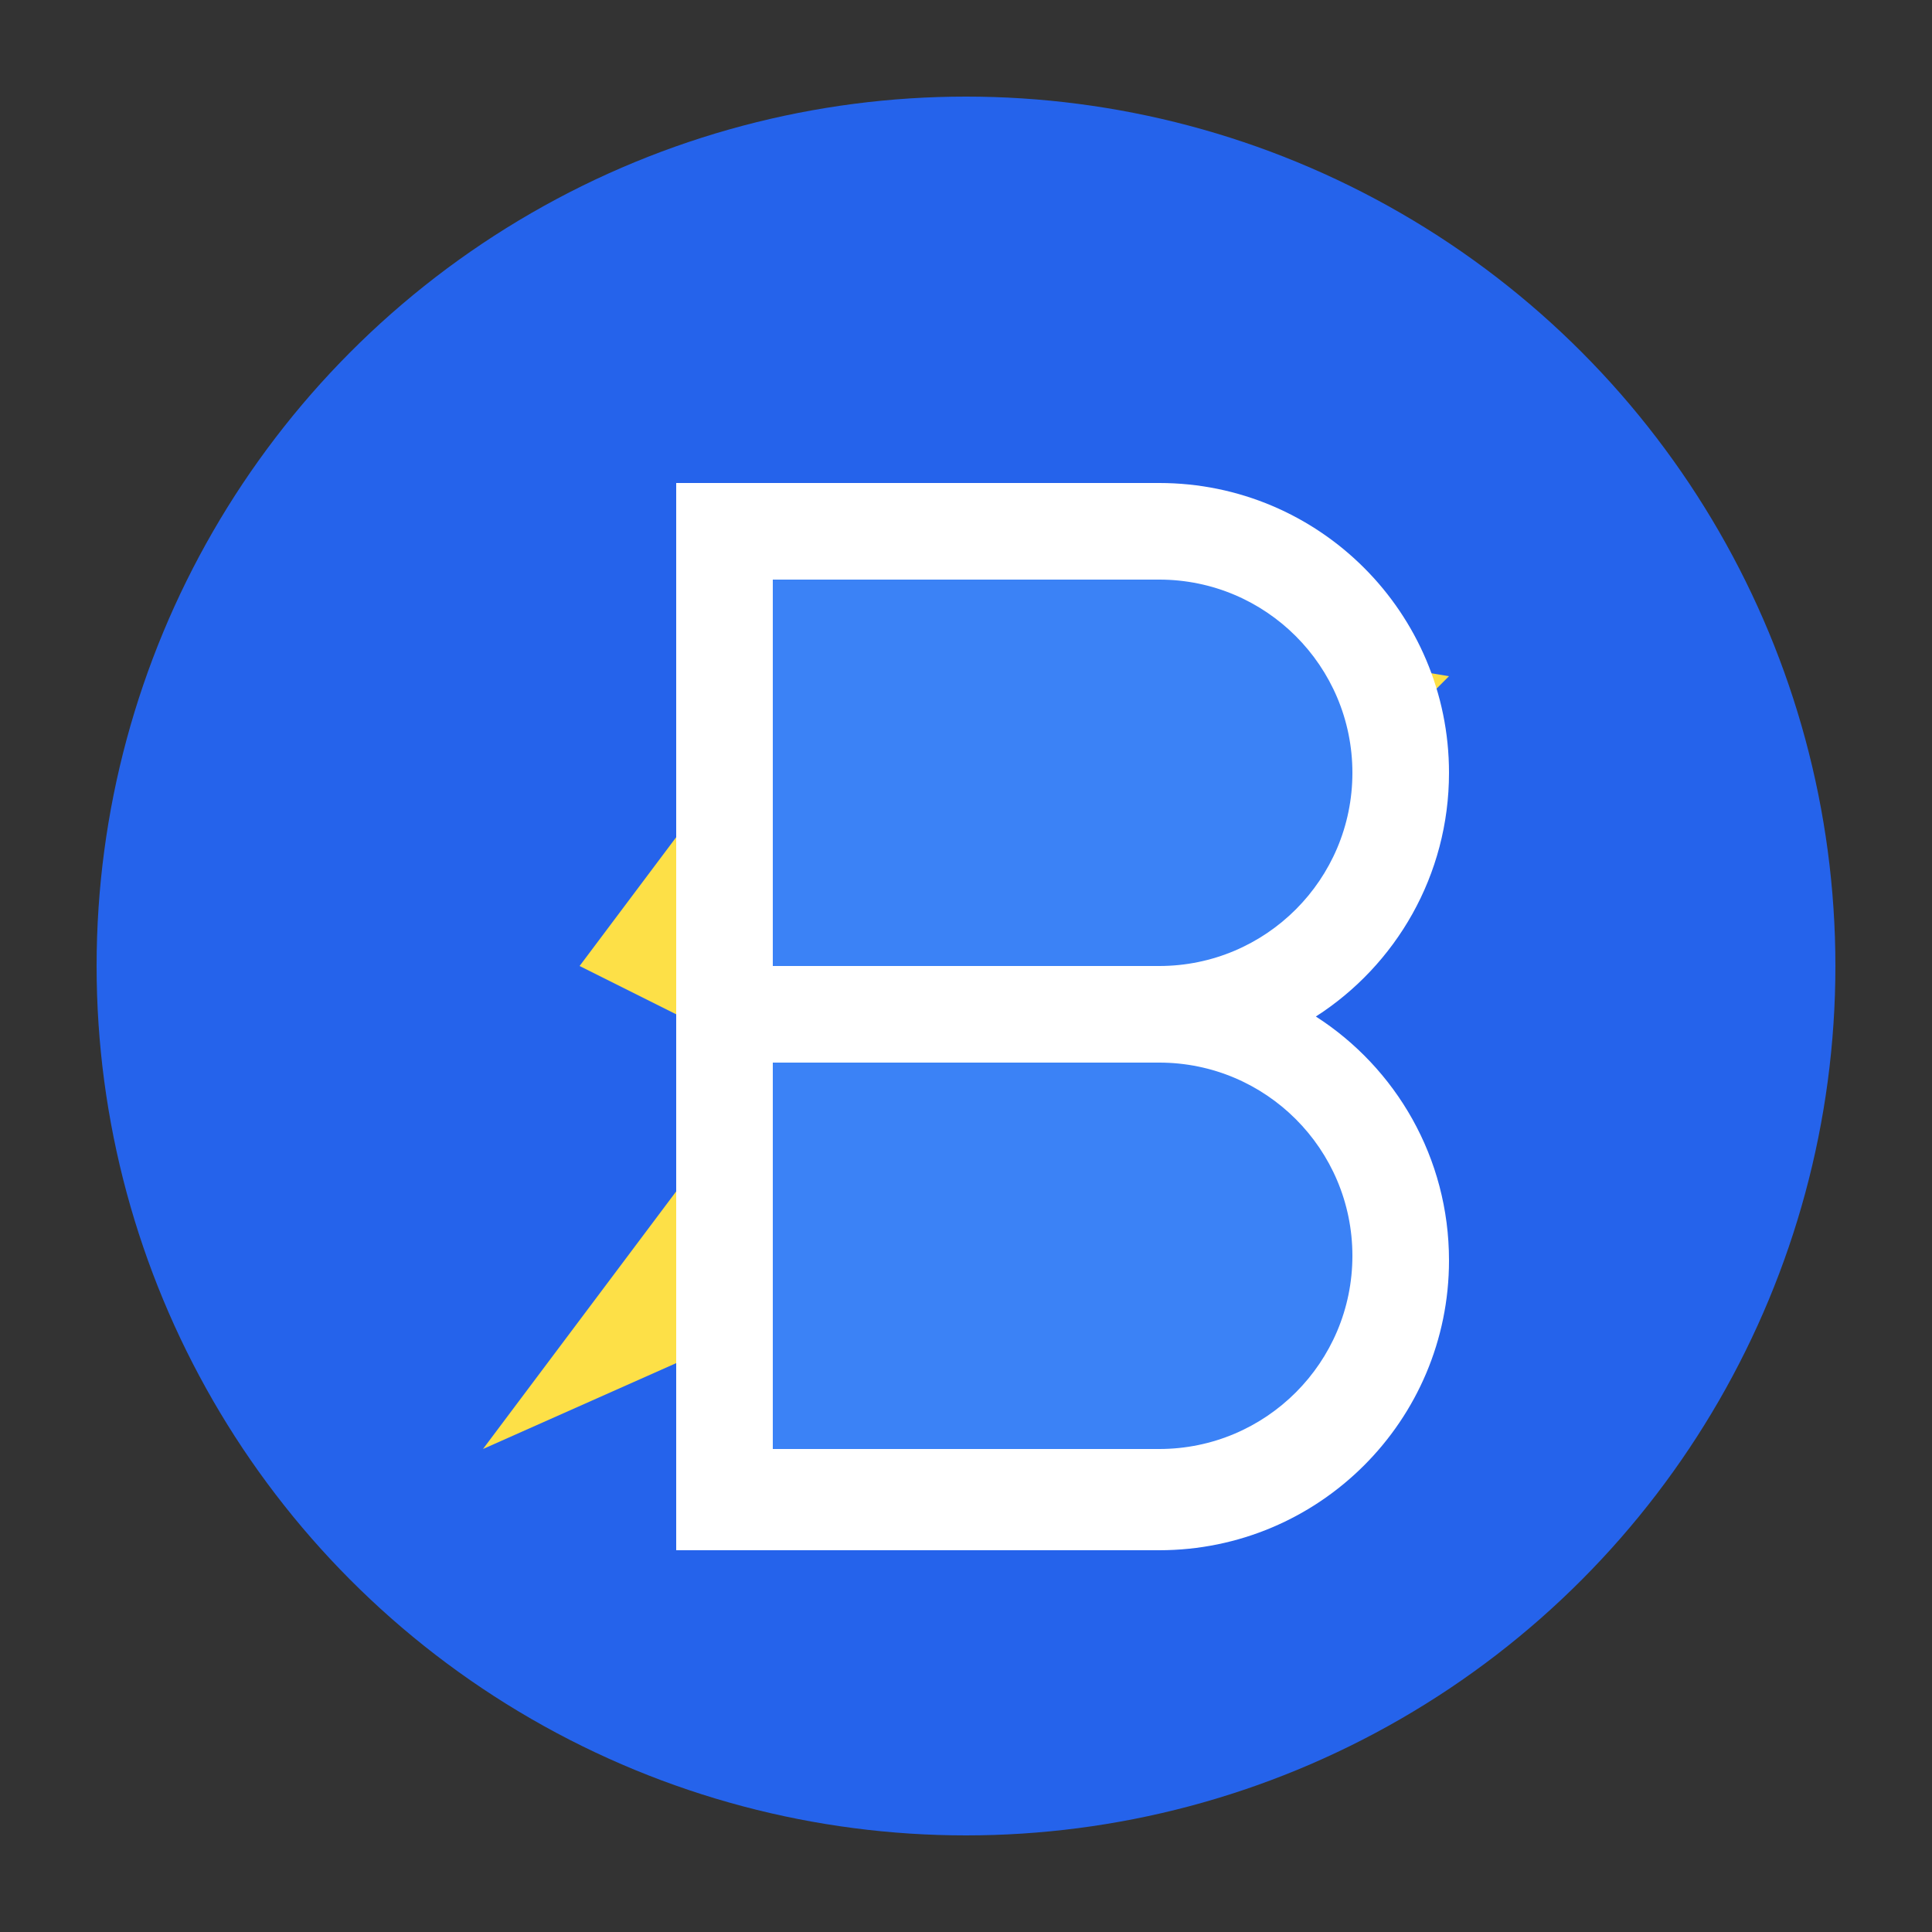 <?xml version="1.0" encoding="UTF-8"?>
<svg width="32" height="32" viewBox="0 0 100 100" fill="none" xmlns="http://www.w3.org/2000/svg">
  <rect x="0" y="0" width="100" height="100" fill="#333333" stroke="none"/>
  <circle cx="50" cy="50" r="45" fill="#2563EB"/>
  <path d="M75 35L60 50L70 55L25 75L40 55L30 50L45 30L75 35Z" fill="#FDE047" filter="drop-shadow(0 0 1px rgba(253,224,71,0.5))"/>
  <path d="M35 25h25c8.284 0 15 6.716 15 15 0 5.304-2.748 9.954-6.891 12.615C72.252 55.276 75 59.926 75 65.24c0 8.284-6.716 15-15 15H35V25z" fill="white" filter="drop-shadow(1px 1px 1px rgba(0,0,0,0.2))"/>
  <path d="M40 30v20h20c5.523 0 10-4.477 10-10s-4.477-10-10-10H40z" fill="#3B82F6"/>
  <path d="M40 55v20h20c5.523 0 10-4.477 10-10s-4.477-10-10-10H40z" fill="#3B82F6"/>
</svg>
